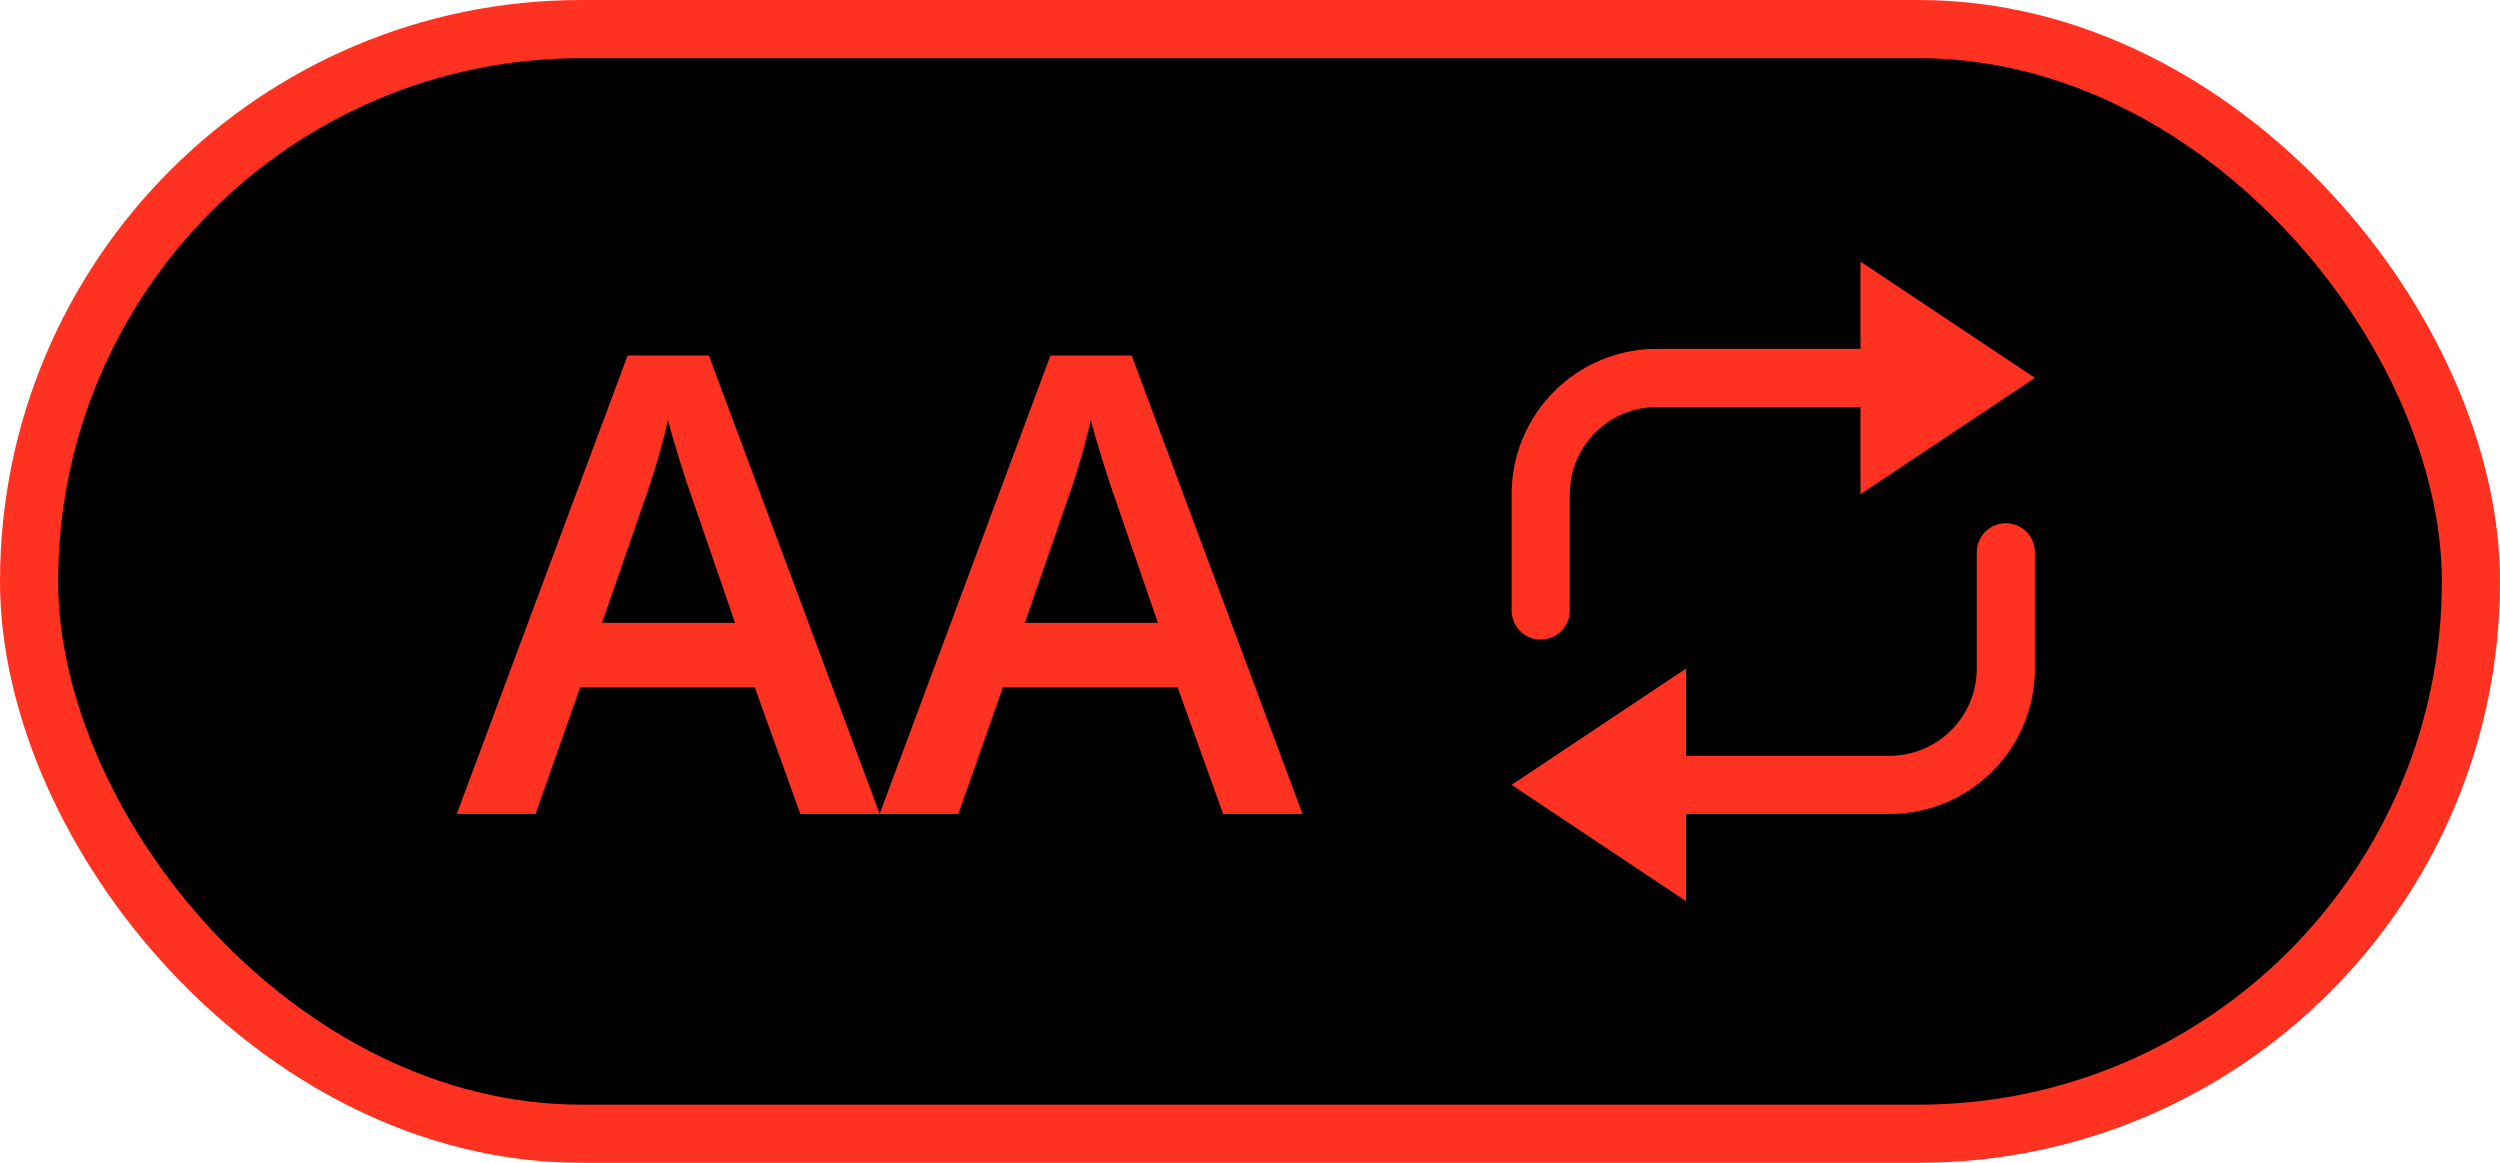 <?xml version="1.0" encoding="UTF-8"?>
<svg width="43px" height="20px" viewBox="0 0 43 20" version="1.1" xmlns="http://www.w3.org/2000/svg" xmlns:xlink="http://www.w3.org/1999/xlink">        
    <g id="AA-Activated" stroke="none" stroke-width="1" fill-rule="evenodd">
        <rect id="Combined-Shape-Copy" stroke="#FF3222" x="0.5" y="0.5" width="42" height="19" rx="9.5"></rect>
        <path d="M13.766,14 L12.981,11.819 L9.979,11.819 L9.211,14 L7.857,14 L10.795,6.115 L12.192,6.115 L15.13,14 L13.766,14 Z M12.643,10.713 L11.907,8.575 C11.854,8.432 11.779,8.206 11.684,7.898 C11.589,7.59 11.524,7.365 11.488,7.222 C11.392,7.662 11.25,8.144 11.064,8.667 L10.355,10.713 L12.643,10.713 Z M21.038,14 L20.254,11.819 L17.251,11.819 L16.483,14 L15.13,14 L18.068,6.115 L19.464,6.115 L22.402,14 L21.038,14 Z M19.916,10.713 L19.18,8.575 C19.126,8.432 19.052,8.206 18.957,7.898 C18.862,7.59 18.797,7.365 18.761,7.222 C18.664,7.662 18.523,8.144 18.336,8.667 L17.627,10.713 L19.916,10.713 Z" id="AA" fill="#FF3222" fill-rule="nonzero"></path>
        <g id="Group-11-Copy" transform="translate(25.5, 4)">
            <polygon id="Triangle-Copy-2" fill="#FF3222" transform="translate(2, 9.5) scale(-1, 1) rotate(-270) translate(-2, -9.5) " points="2 8 4 11 4.4408921e-16 11"></polygon>
            <path d="M3.5,9.5 L7,9.5 C8.105,9.5 9,8.605 9,7.5 L9,5.5" id="Path-2" stroke="#FF3222" stroke-linecap="round"></path>
            <polygon id="Triangle-Copy-2" fill="#FF3222" transform="translate(8, 2.5) scale(1, -1) rotate(-270) translate(-8, -2.5) " points="8 1 10 4 6 4"></polygon>
            <path d="M1,6.5 L4.5,6.5 C5.605,6.5 6.5,5.605 6.5,4.5 L6.5,2.5" id="Path-2" stroke="#FF3222" stroke-linecap="round" transform="translate(3.75, 4.5) scale(-1, -1) translate(-3.75, -4.5) "></path>
        </g>
    </g>
</svg>